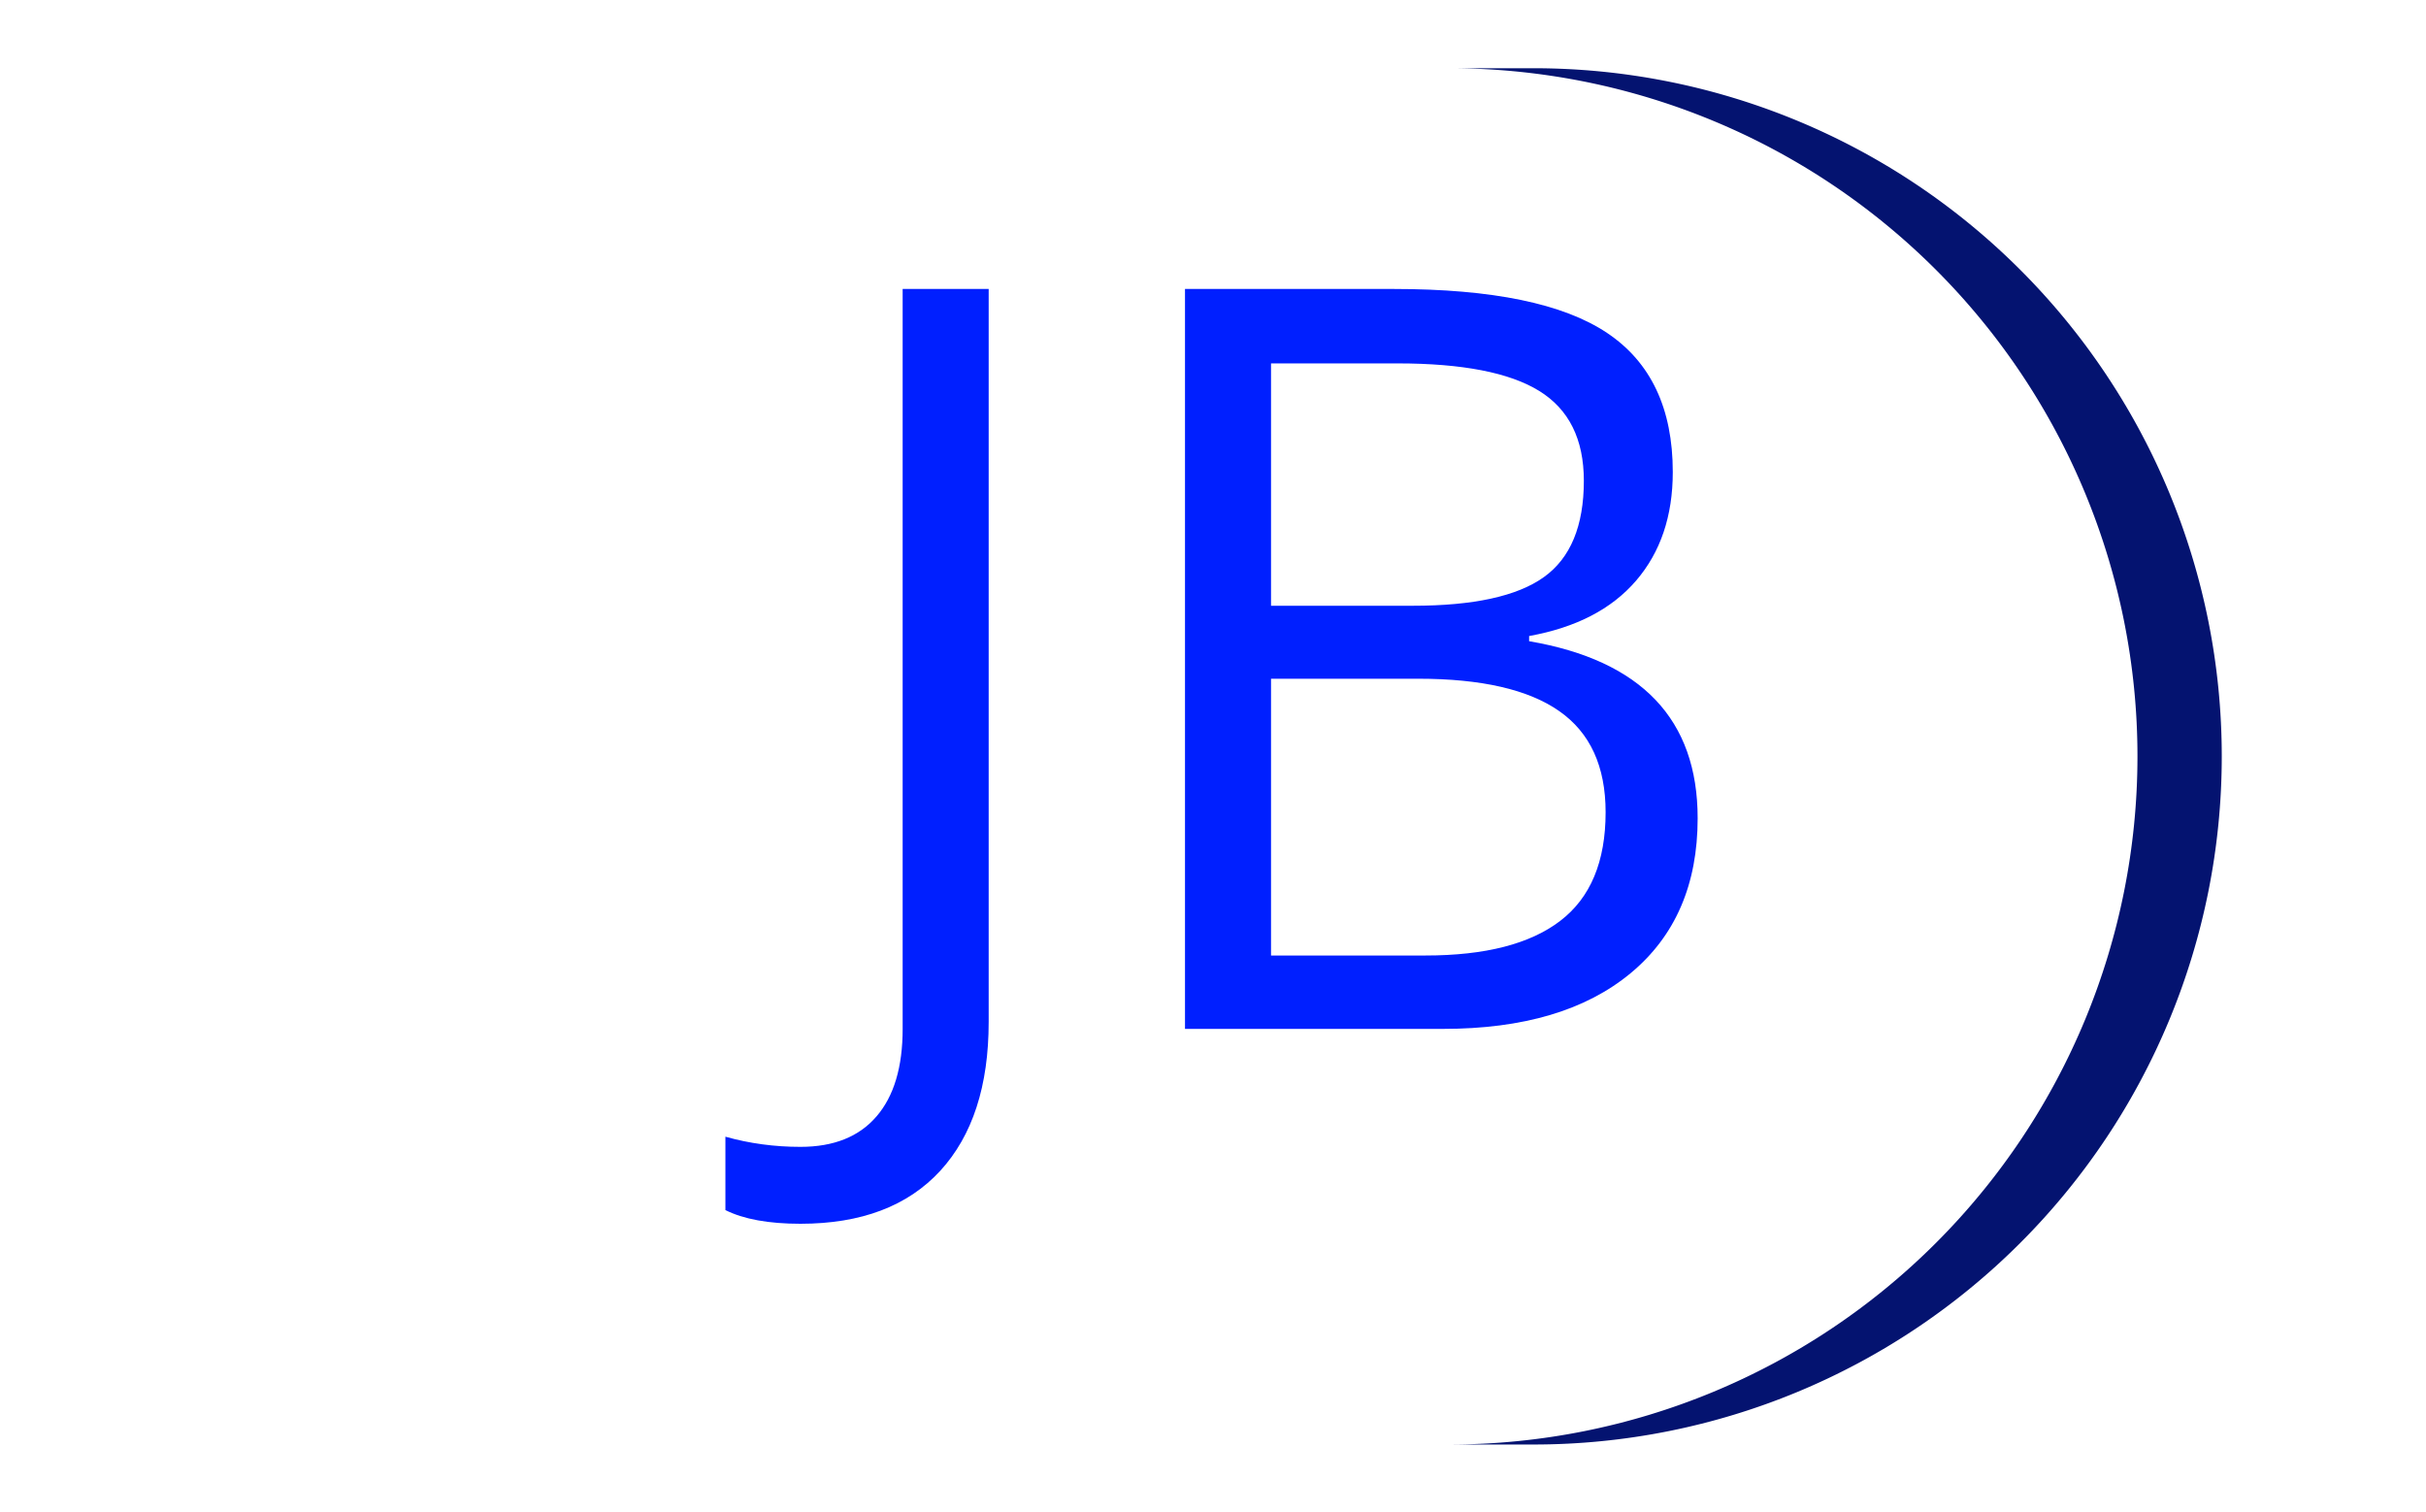 <svg xmlns="http://www.w3.org/2000/svg" version="1.1" xmlns:xlink="http://www.w3.org/1999/xlink" xmlns:svgjs="http://svgjs.dev/svgjs" width="1000" height="623" viewBox="0 0 1000 623"><g transform="matrix(1,0,0,1,-0.606,0.252)"><svg viewBox="0 0 396 247" data-background-color="#ffffff" preserveAspectRatio="xMidYMid meet" height="623" width="1000" xmlns="http://www.w3.org/2000/svg" xmlns:xlink="http://www.w3.org/1999/xlink"><defs></defs><g id="tight-bounds" transform="matrix(1,0,0,1,0.24,-0.1)"><svg viewBox="0 0 395.52 247.2" height="247.2" width="395.52"><g><svg></svg></g><g><svg viewBox="0 0 395.52 247.2" height="247.2" width="395.52"><g transform="matrix(1,0,0,1,118.315,47.215)"><svg viewBox="0 0 158.89 152.77" height="152.77" width="158.89"><g><svg viewBox="0 0 158.89 152.77" height="152.77" width="158.89"><g><svg viewBox="0 0 158.89 152.77" height="152.77" width="158.89"><g><svg viewBox="0 0 158.89 152.77" height="152.77" width="158.89"><g><svg viewBox="0 0 158.89 152.77" height="152.77" width="158.89"><g><svg viewBox="0 0 158.89 152.77" height="152.77" width="158.89"><g transform="matrix(1,0,0,1,0,0)"><svg width="158.89" viewBox="-3.91 -35.69 46.9 45.09" height="152.77" data-palette-color="#001fff"><path d="M-0.29 9.4L-0.29 9.4Q-2.59 9.4-3.91 8.74L-3.91 8.74-3.91 5.2Q-2.17 5.69-0.29 5.69L-0.29 5.69Q2.12 5.69 3.38 4.22 4.64 2.76 4.64 0L4.64 0 4.64-35.69 8.79-35.69 8.79-0.34Q8.79 4.3 6.45 6.85 4.1 9.4-0.29 9.4ZM18.26 0L18.26-35.69 28.34-35.69Q35.45-35.69 38.62-33.57 41.79-31.45 41.79-26.86L41.79-26.86Q41.79-23.68 40.02-21.62 38.25-19.56 34.86-18.95L34.86-18.95 34.86-18.7Q42.99-17.31 42.99-10.16L42.99-10.16Q42.99-5.37 39.76-2.69 36.52 0 30.71 0L30.71 0 18.26 0ZM22.41-32.1L22.41-20.41 29.25-20.41Q33.64-20.41 35.57-21.79 37.5-23.17 37.5-26.44L37.5-26.44Q37.5-29.44 35.35-30.77 33.2-32.1 28.51-32.1L28.51-32.1 22.41-32.1ZM29.51-16.89L22.41-16.89 22.41-3.54 29.86-3.54Q34.18-3.54 36.36-5.21 38.55-6.88 38.55-10.45L38.55-10.45Q38.55-13.77 36.31-15.33 34.08-16.89 29.51-16.89L29.51-16.89Z" opacity="1" transform="matrix(1,0,0,1,0,0)" fill="#001fff" class="undefined-text-0" data-fill-palette-color="primary" id="text-0"></path></svg></g></svg></g></svg></g></svg></g></svg></g></svg></g></svg></g><g><path d="M236.63 236.05A79.445 79.445 0 1 0 236.63 11.15L250.407 11.15A65.668 65.668 0 1 1 250.407 236.05L236.63 236.05" fill="#041370" stroke="transparent" data-fill-palette-color="tertiary"></path></g></svg></g></svg><rect width="395.52" height="247.2" fill="none" stroke="none" visibility="hidden"></rect></g></svg></g></svg>